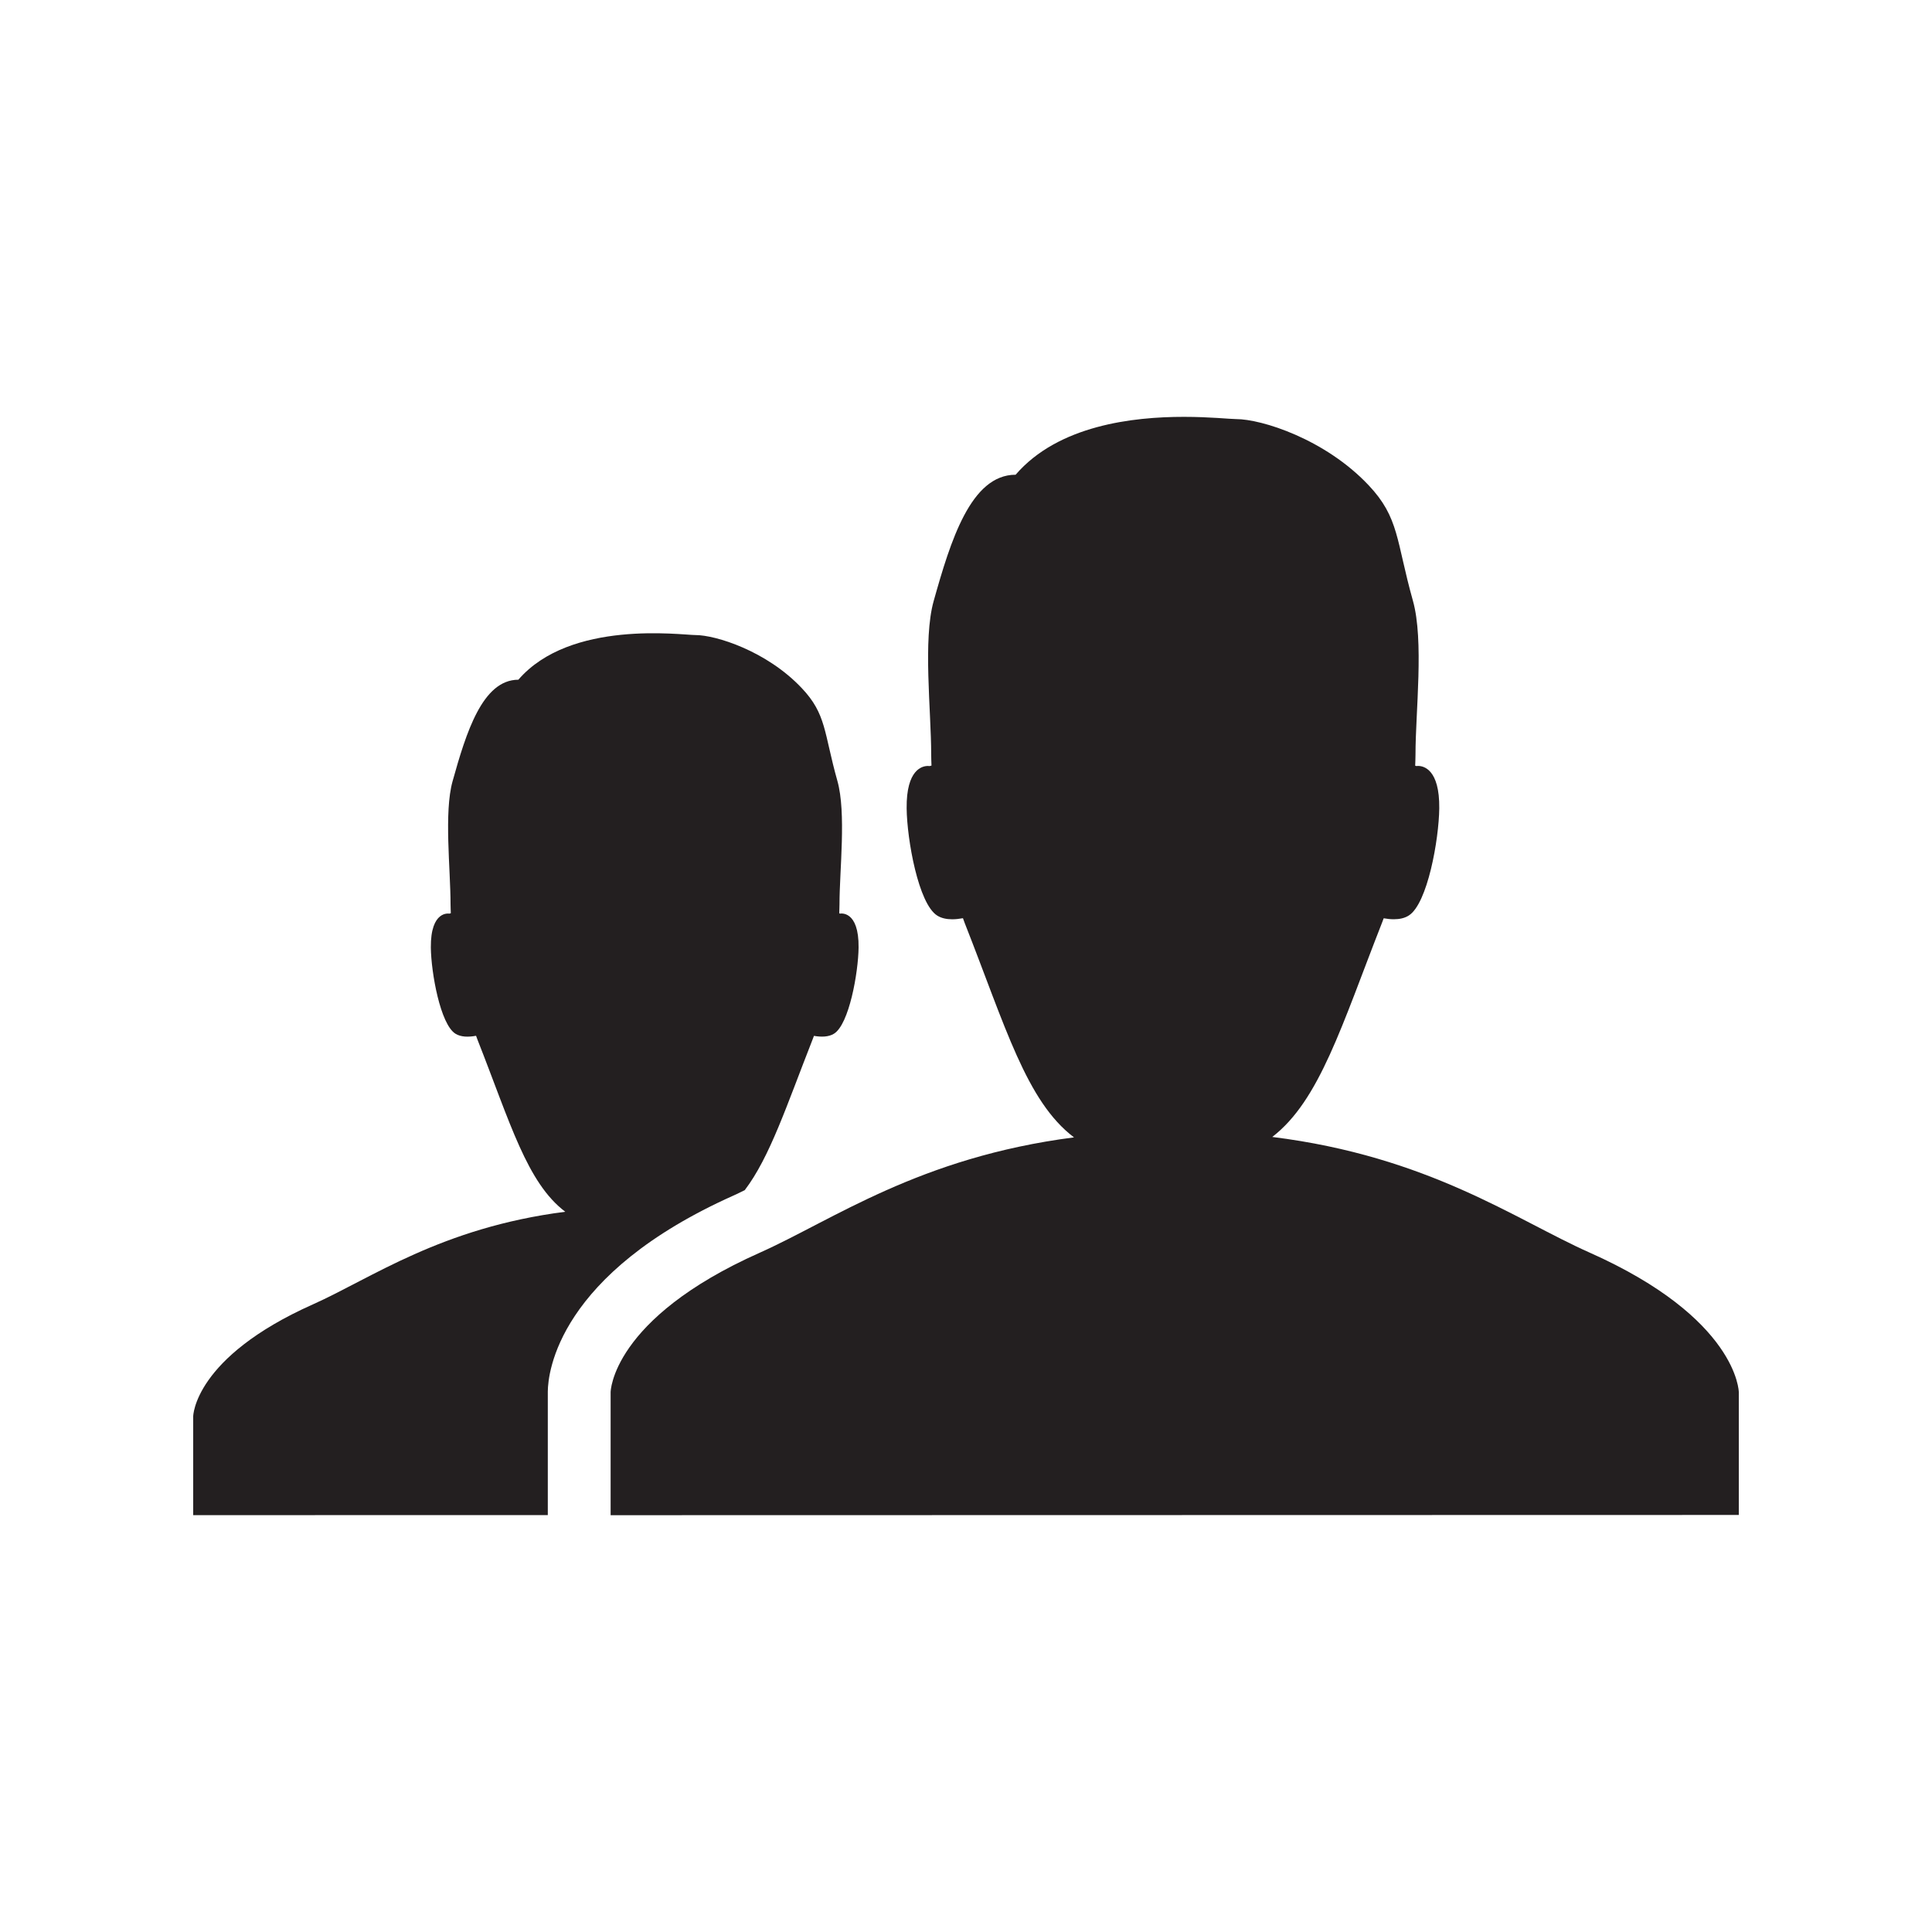 <?xml version="1.0" encoding="utf-8"?>
<!-- Generator: Adobe Illustrator 15.0.0, SVG Export Plug-In  -->
<!DOCTYPE svg PUBLIC "-//W3C//DTD SVG 1.1//EN" "http://www.w3.org/Graphics/SVG/1.1/DTD/svg11.dtd">
<svg version="1.1"
	 xmlns="http://www.w3.org/2000/svg" xmlns:xlink="http://www.w3.org/1999/xlink" xmlns:a="http://ns.adobe.com/AdobeSVGViewerExtensions/3.0/"
	 x="0px" y="0px" width="50px" height="50px" viewBox="-5 -10.788 50 50"
	 overflow="visible" enable-background="new -5 -10.788 50 50" xml:space="preserve">
<defs>
</defs>
<path fill="#231F20" d="M13.997,20.146c0.088-0.039,0.186-0.089,0.277-0.133c0.65-0.854,1.083-2.187,1.755-3.898
	c0.013-0.03,0.023-0.063,0.036-0.095c0.188,0.033,0.38,0.031,0.52-0.057c0.391-0.245,0.627-1.578,0.635-2.229
	c0.011-0.974-0.476-0.878-0.476-0.878s-0.011-0.003-0.025-0.007c0.002-0.078,0.007-0.155,0.007-0.233
	c0-0.88,0.179-2.368-0.055-3.196c-0.352-1.251-0.28-1.722-0.921-2.399c-0.909-0.964-2.229-1.374-2.752-1.374
	c-0.363,0-3.237-0.403-4.583,1.156c-0.931,0-1.353,1.377-1.702,2.626c-0.226,0.806-0.053,2.273-0.053,3.188
	c0,0.076,0.005,0.153,0.007,0.229c-0.022,0.006-0.04,0.011-0.04,0.011s-0.486-0.096-0.477,0.878c0.008,0.65,0.245,1.983,0.636,2.229
	c0.144,0.09,0.341,0.09,0.534,0.054c0.014,0.035,0.025,0.07,0.039,0.105c0.847,2.149,1.279,3.7,2.27,4.449
	c-3.22,0.414-5.012,1.719-6.531,2.397C0.015,24.344,0,25.867,0,25.867v2.557l9.177-0.002v-3.198
	C9.182,24.733,9.437,22.181,13.997,20.146z"/>
<path fill="#231F20" d="M36.128,21.624c-1.905-0.848-4.151-2.483-8.202-2.988c1.225-0.942,1.797-2.884,2.839-5.54
	c0.016-0.039,0.03-0.08,0.045-0.119c0.088,0.016,0.176,0.025,0.261,0.025c0.144,0,0.277-0.026,0.387-0.096
	c0.486-0.305,0.781-1.966,0.79-2.775c0.011-1.014-0.41-1.097-0.549-1.097c-0.027,0-0.044,0.003-0.044,0.003s-0.012-0.003-0.03-0.009
	c0.003-0.097,0.008-0.193,0.008-0.29c0-1.096,0.223-2.949-0.067-3.98c-0.438-1.559-0.35-2.145-1.147-2.989
	c-1.132-1.199-2.774-1.711-3.427-1.711C26.836,0.058,26.318,0,25.638,0c-1.318,0-3.25,0.218-4.354,1.498
	c-1.16,0-1.685,1.715-2.121,3.27c-0.281,1.004-0.064,2.832-0.064,3.971c0,0.096,0.005,0.19,0.008,0.286
	c-0.028,0.007-0.049,0.013-0.049,0.013s-0.017-0.003-0.044-0.003c-0.14,0-0.561,0.083-0.55,1.097
	c0.009,0.81,0.305,2.471,0.791,2.775c0.109,0.069,0.244,0.096,0.388,0.096c0.091,0,0.185-0.011,0.278-0.028
	c0.017,0.043,0.031,0.089,0.048,0.131c1.055,2.678,1.592,4.608,2.826,5.541c-4.009,0.517-6.241,2.141-8.135,2.986
	c-3.839,1.711-3.857,3.608-3.857,3.608v3.184L40,28.419V25.24C40,25.24,39.981,23.336,36.128,21.624z"/>
</svg>
